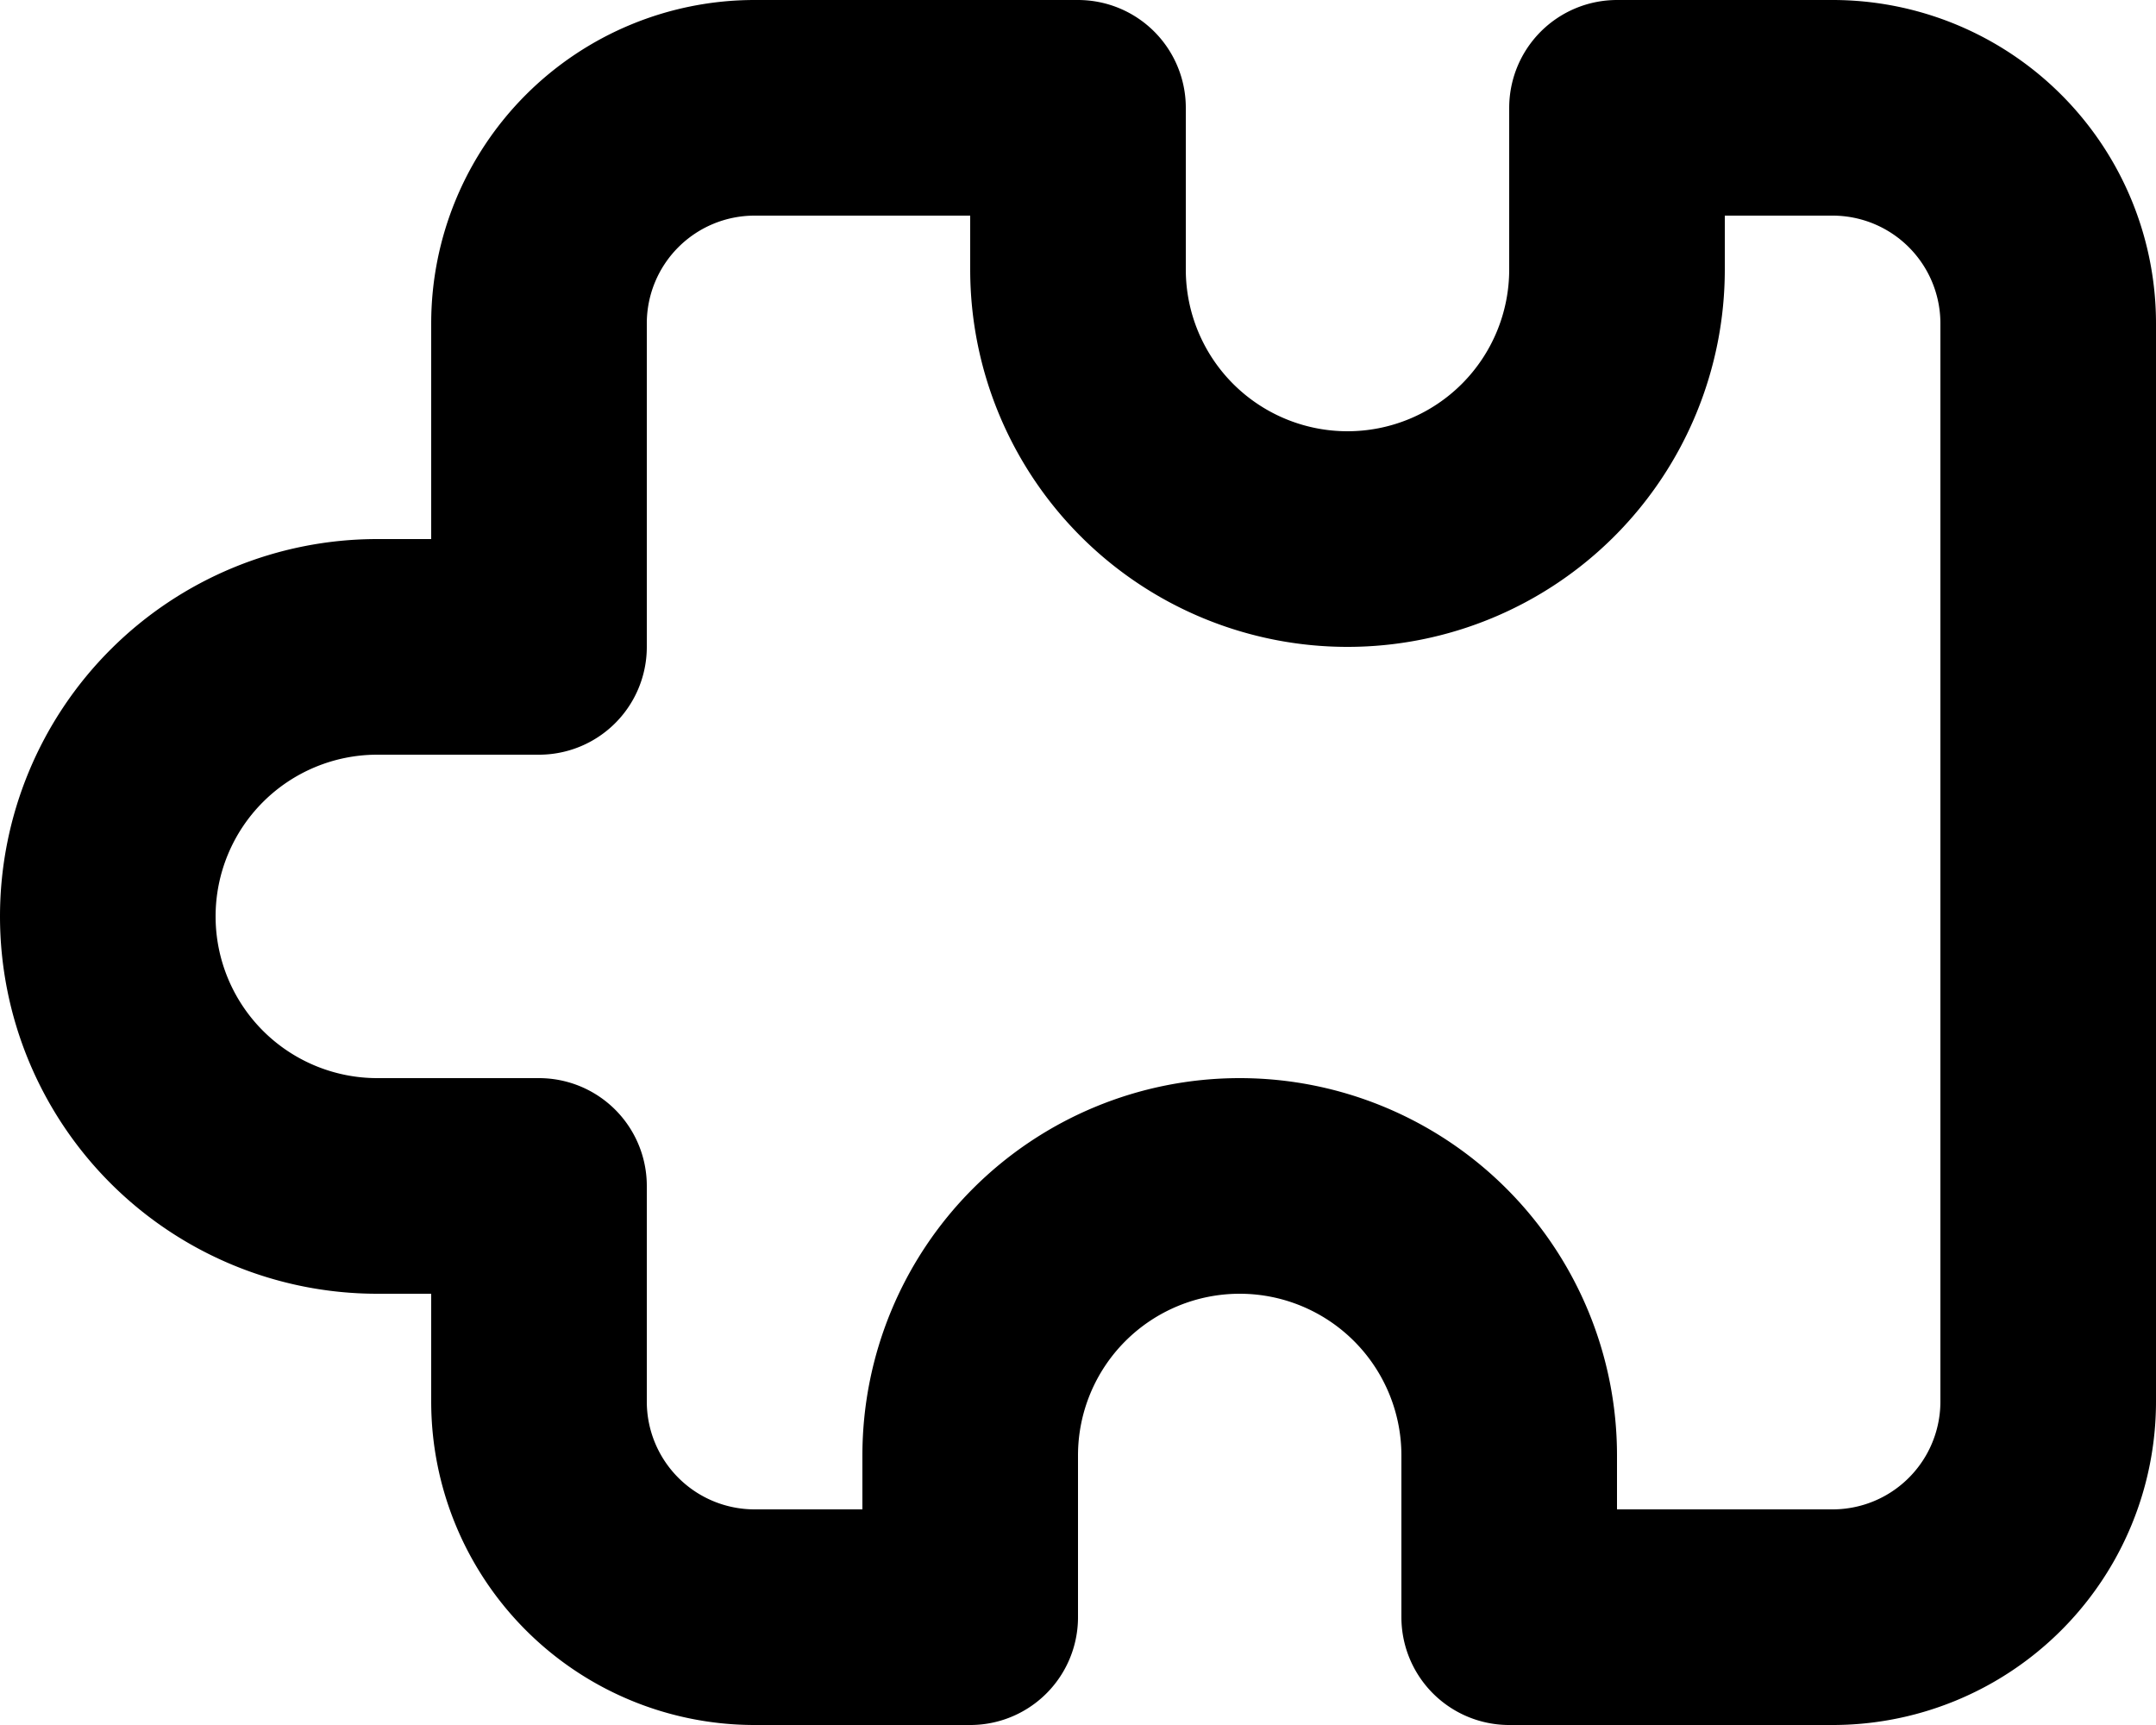 <svg xmlns="http://www.w3.org/2000/svg" width="20" height="16" fill="none" viewBox="0 0 20 16">
  <path stroke="#000" stroke-linecap="round" stroke-linejoin="round" stroke-width="2" d="M5 3a2 2 0 0 1 2-2h3v1.5a2.5 2.5 0 0 0 5 0V1h2a2 2 0 0 1 2 2v10a2 2 0 0 1-2 2h-3v-1.5a2.5 2.5 0 0 0-5 0V15H7a2 2 0 0 1-2-2v-2H3.5a2.5 2.5 0 0 1 0-5H5V3Z"/>
</svg>
